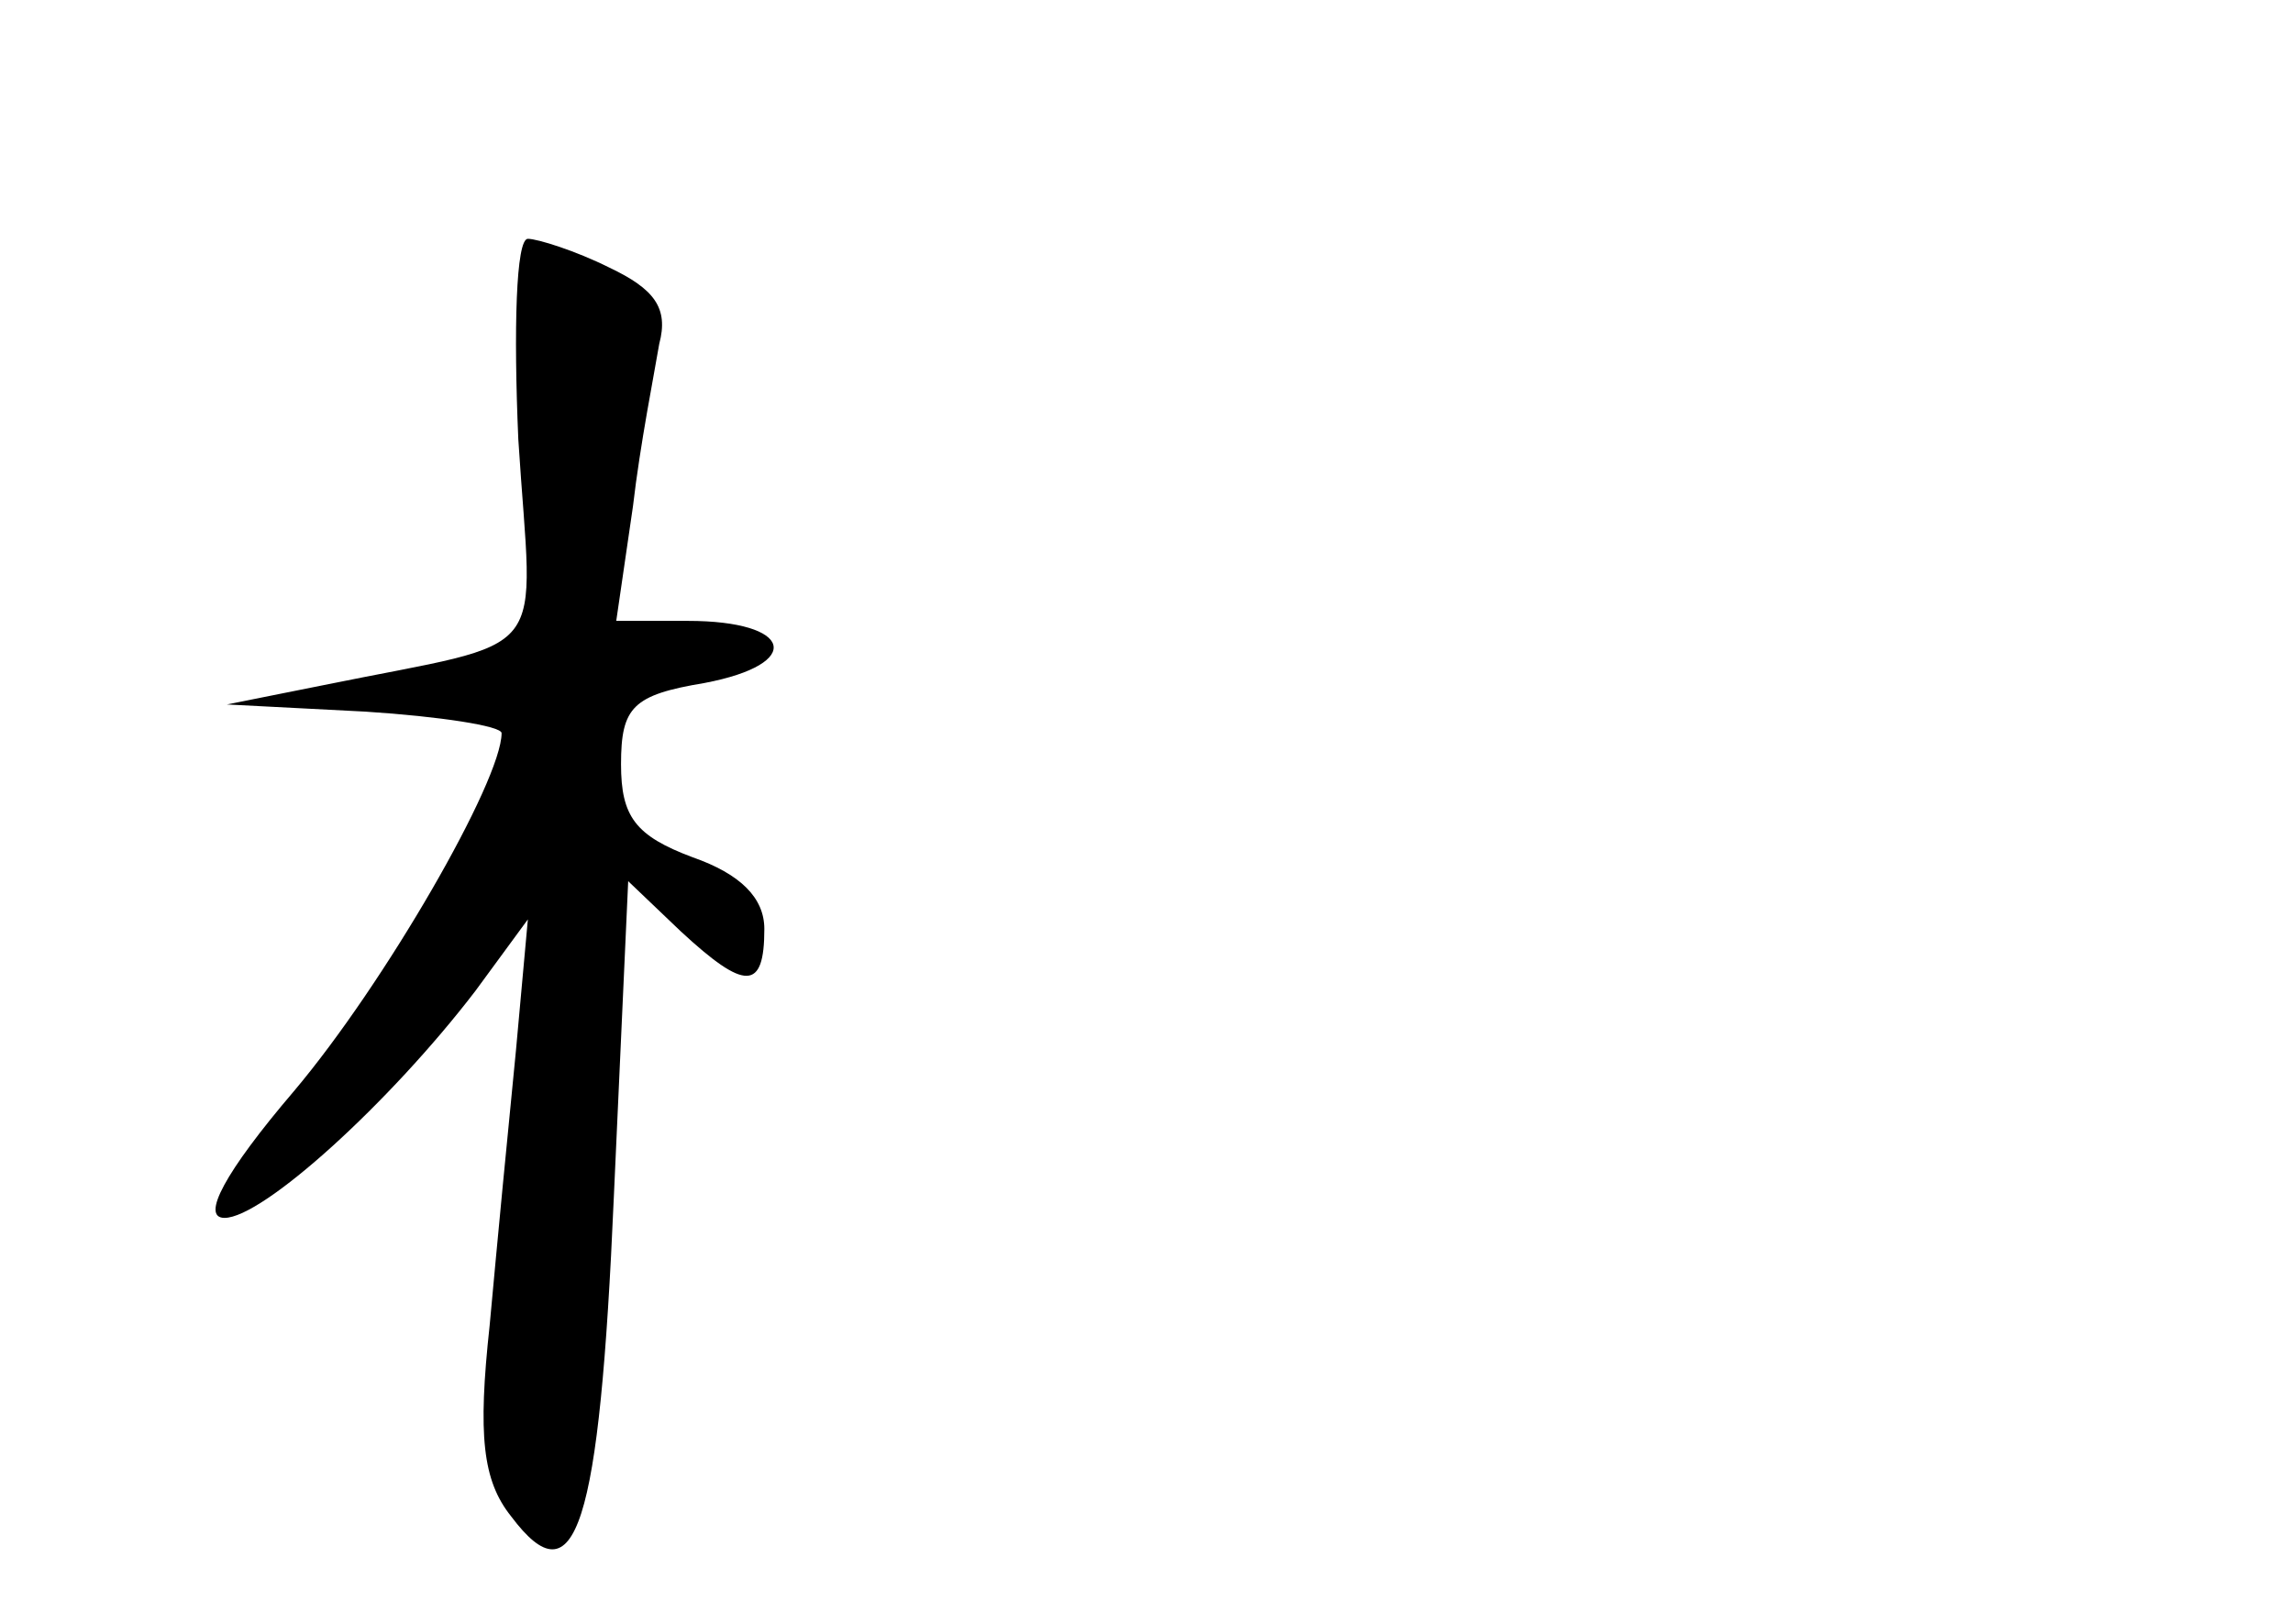 <?xml version="1.0" standalone="no"?>
<!DOCTYPE svg PUBLIC "-//W3C//DTD SVG 20010904//EN"
 "http://www.w3.org/TR/2001/REC-SVG-20010904/DTD/svg10.dtd">
<svg version="1.0" xmlns="http://www.w3.org/2000/svg"
 width="96pt" height="68pt" viewBox="0 0 96 68"
 preserveAspectRatio="xMidYMid meet">
<g transform="translate(0,68) scale(0.1,-0.1)"
fill="#000000" stroke="none">
<path d="M217 496 c6 -95 16 -83 -82 -103 l-40 -8 58 -3 c31 -2 57 -6 57 -9 0
-20 -49 -105 -87 -150 -29 -34 -39 -53 -29 -53 16 0 69 48 105 95 l22 30 -5
-55 c-3 -30 -8 -82 -11 -115 -5 -46 -3 -65 9 -80 27 -36 37 -5 43 134 l6 132
22 -21 c27 -25 35 -25 35 1 0 13 -10 23 -30 30 -24 9 -30 17 -30 39 0 24 5 29
35 34 42 8 37 26 -7 26 l-30 0 7 48 c3 26 9 56 11 68 4 15 -2 23 -21 32 -14 7
-30 12 -34 12 -5 0 -6 -38 -4 -84z"/>
</g>
</svg>
